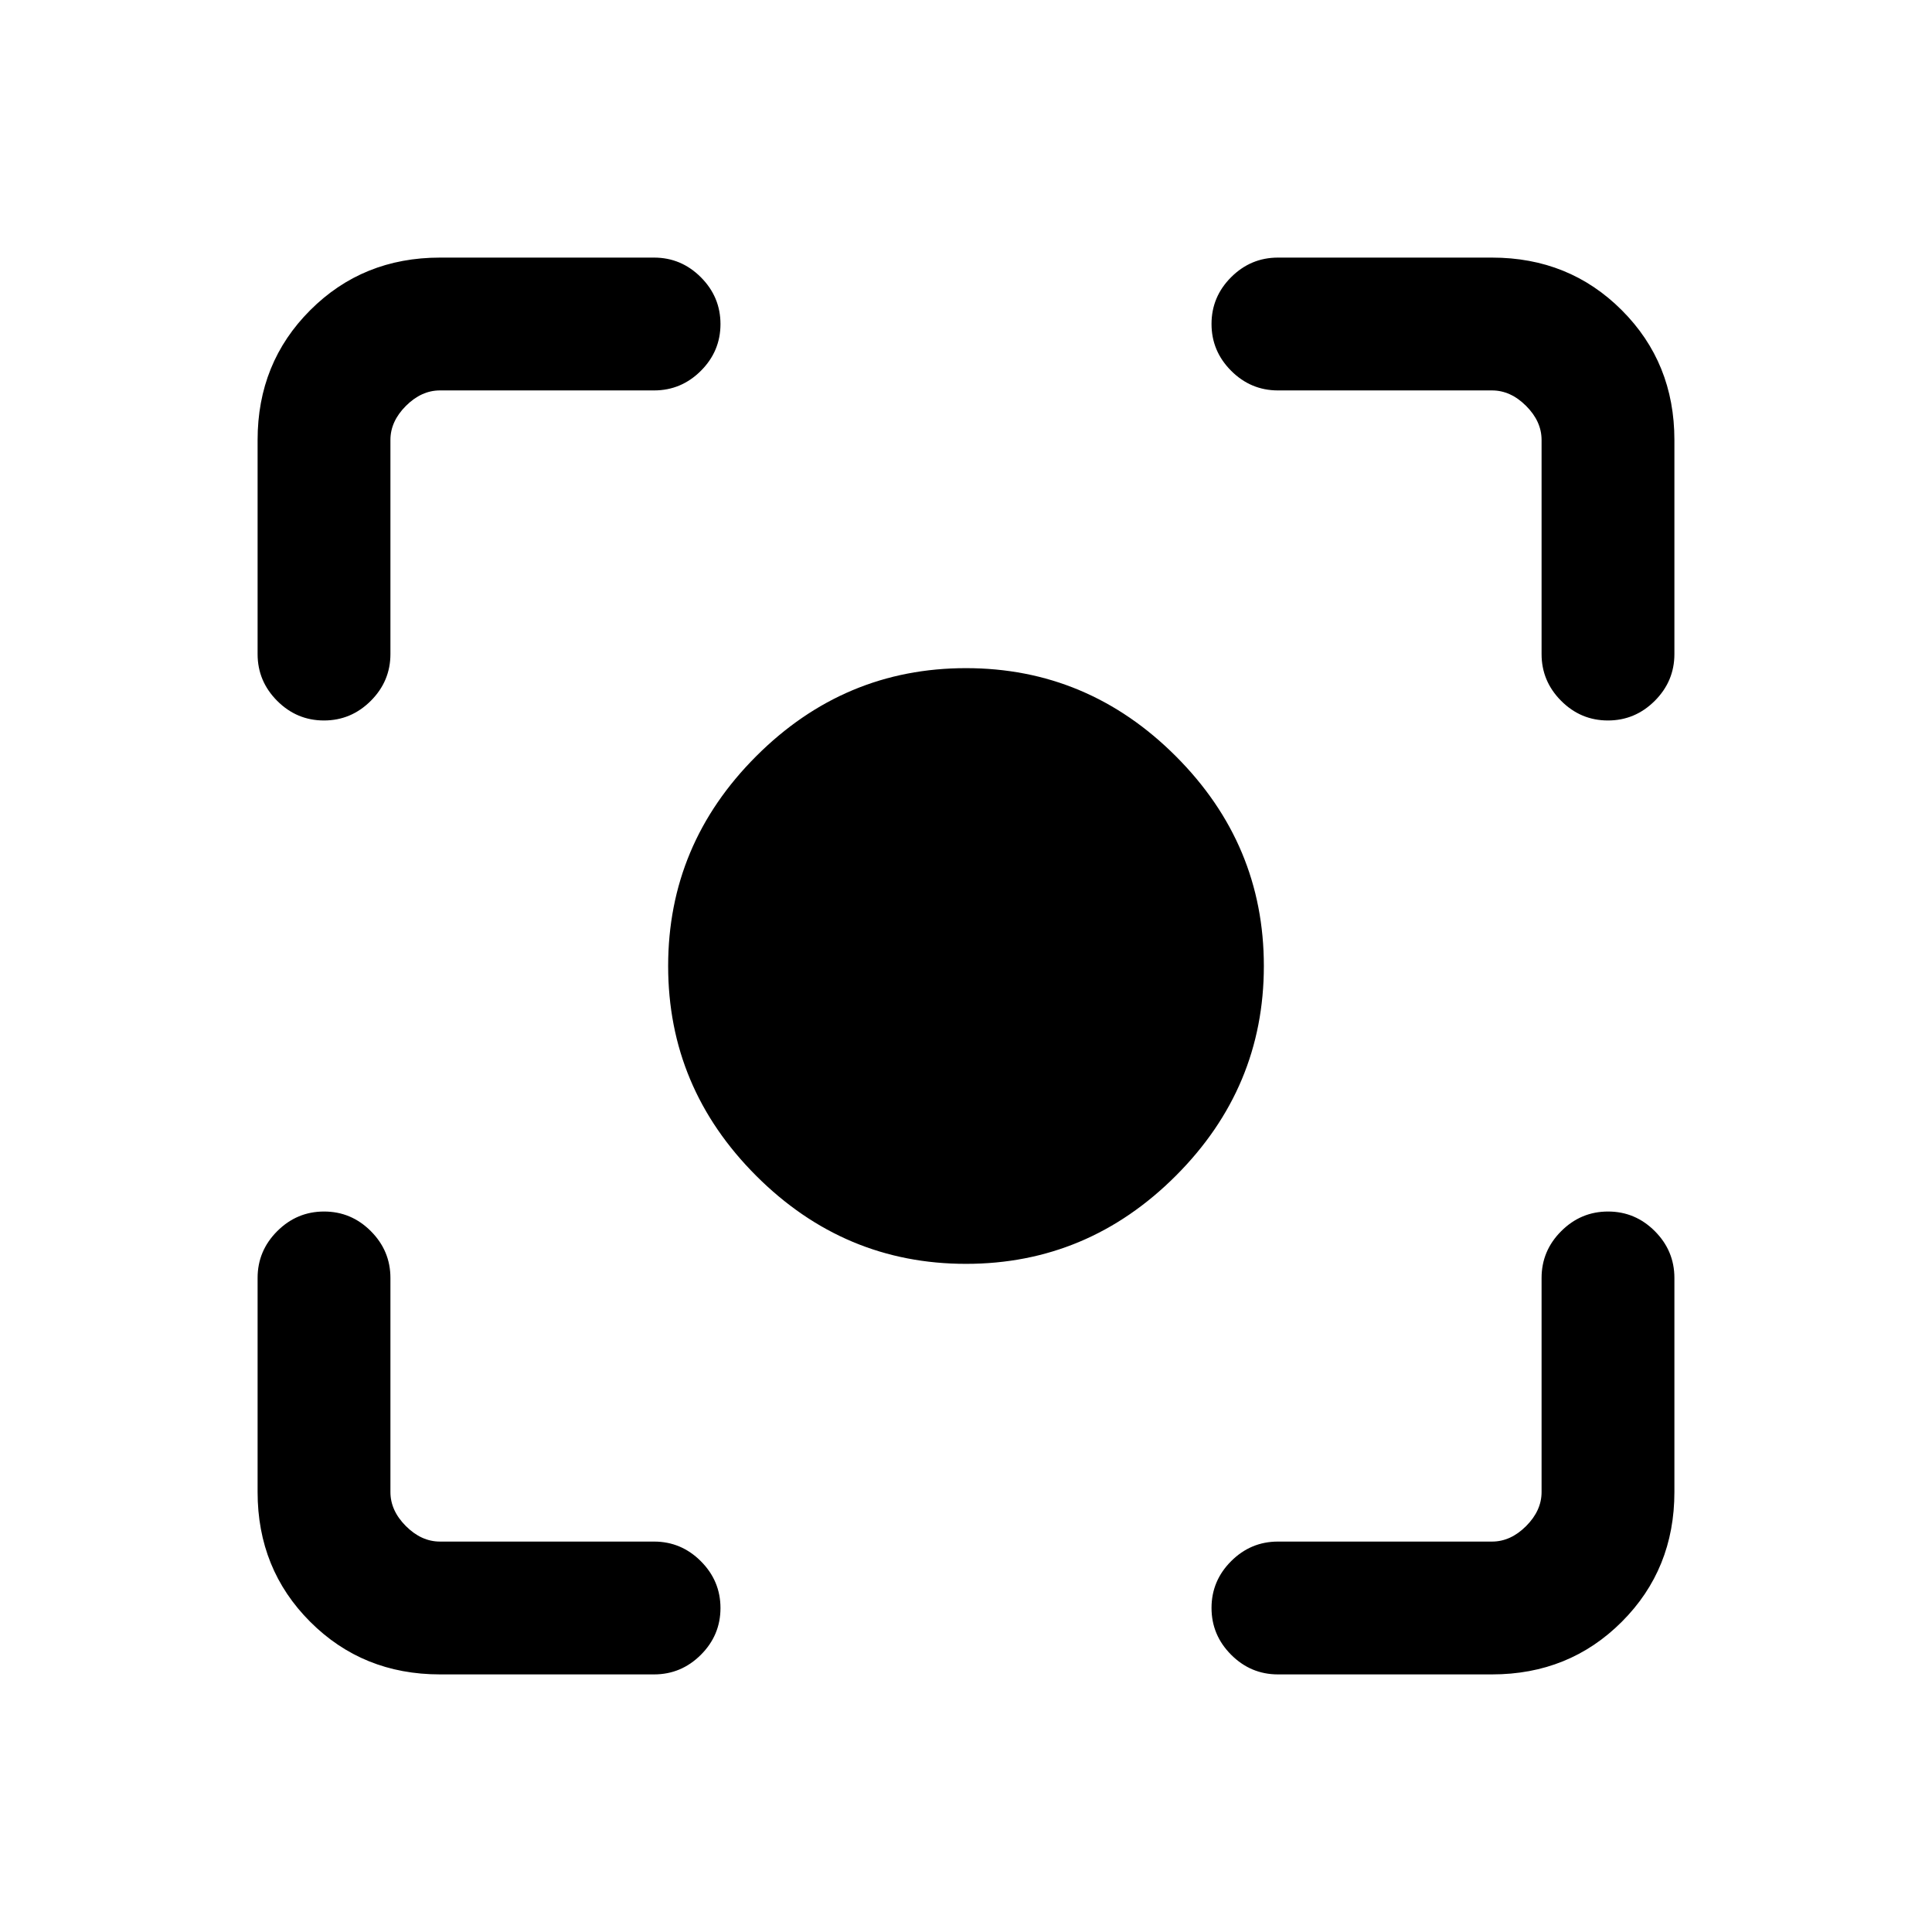 <svg xmlns="http://www.w3.org/2000/svg" height="24" viewBox="0 -960 960 960" width="24"><path d="M218.62-128q-38.35 0-64.48-26.14Q128-180.27 128-218.62V-325q0-13.5 9.76-23.25t23.27-9.75q13.51 0 23.24 9.75Q194-338.5 194-325v106.38q0 9.24 7.69 16.93 7.69 7.69 16.93 7.69H325q13.5 0 23.25 9.76t9.75 23.27q0 13.51-9.75 23.24Q338.5-128 325-128H218.62Zm522.76 0H635q-13.5 0-23.25-9.76T602-161.03q0-13.51 9.75-23.24Q621.5-194 635-194h106.38q9.24 0 16.93-7.69 7.69-7.69 7.69-16.93V-325q0-13.5 9.76-23.25t23.27-9.75q13.51 0 23.24 9.75Q832-338.5 832-325v106.38q0 38.35-26.14 64.48Q779.73-128 741.38-128ZM128-635v-106.38q0-38.35 26.14-64.48Q180.27-832 218.62-832H325q13.5 0 23.25 9.76t9.75 23.27q0 13.51-9.75 23.24Q338.5-766 325-766H218.62q-9.24 0-16.93 7.69-7.69 7.69-7.69 16.93V-635q0 13.5-9.76 23.25T160.97-602q-13.51 0-23.24-9.75Q128-621.5 128-635Zm638 0v-106.38q0-9.24-7.69-16.93-7.69-7.69-16.93-7.69H635q-13.5 0-23.25-9.76T602-799.03q0-13.51 9.75-23.24Q621.5-832 635-832h106.38q38.35 0 64.48 26.14Q832-779.73 832-741.38V-635q0 13.5-9.76 23.25T798.97-602q-13.51 0-23.24-9.75Q766-621.5 766-635ZM480-332q-60.5 0-104.25-43.75T332-480q0-60.5 43.75-104.25T480-628q60.5 0 104.25 43.75T628-480q0 60.5-43.75 104.25T480-332Z"/></svg>